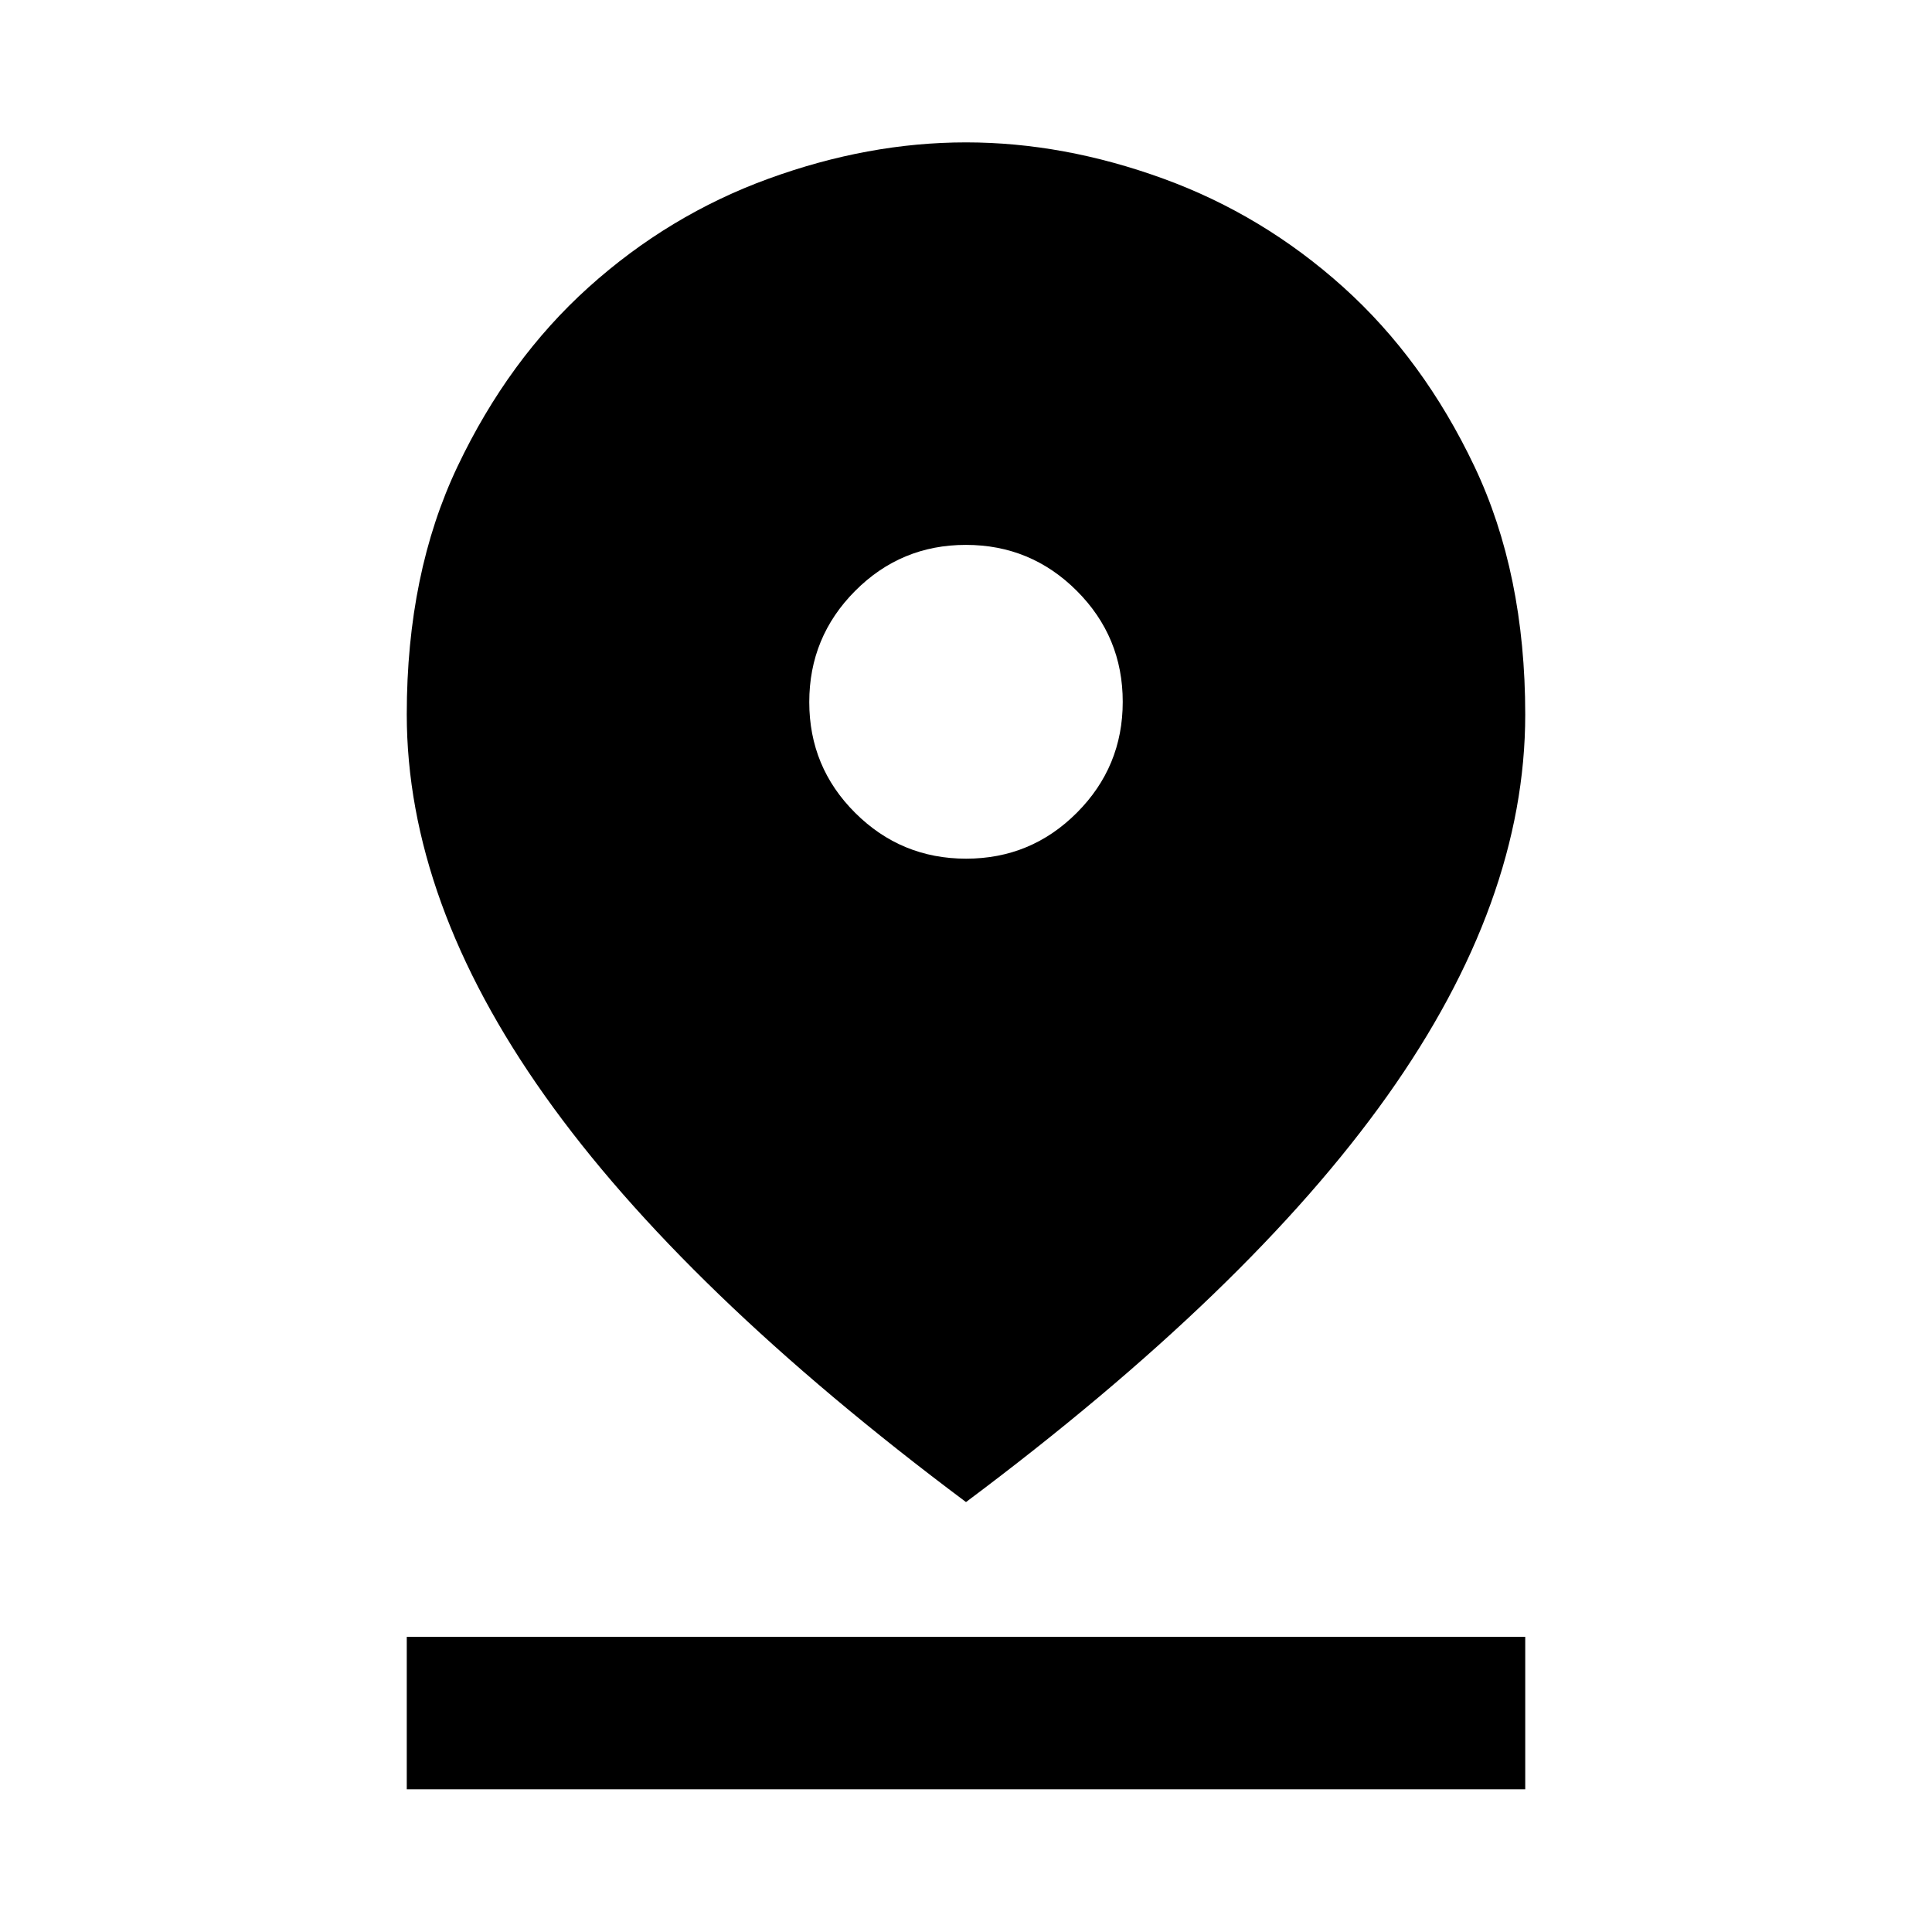 <svg xmlns="http://www.w3.org/2000/svg" height="40" viewBox="0 -960 960 960" width="40"><path d="M480-213.63Q339.36-318.8 270.74-415.5q-68.62-96.71-68.62-189.55 0-70.13 25.26-123.24 25.25-53.11 65.13-89.01 39.88-35.89 89.41-53.92 49.52-18.03 98.06-18.03t98.08 18.03q49.54 18.03 89.43 53.92 39.88 35.9 65.13 89.03 25.26 53.14 25.26 123.36 0 92.97-68.62 189.54T480-213.63Zm.06-319.7q32.27 0 55.04-22.84 22.78-22.83 22.78-55.1 0-32.34-22.84-55.16-22.83-22.82-55.1-22.82t-55.04 22.88q-22.78 22.89-22.78 55.23 0 32.34 22.84 55.07 22.83 22.74 55.1 22.74ZM202.12-70.91v-75.76h555.76v75.76H202.12Z"/></svg>